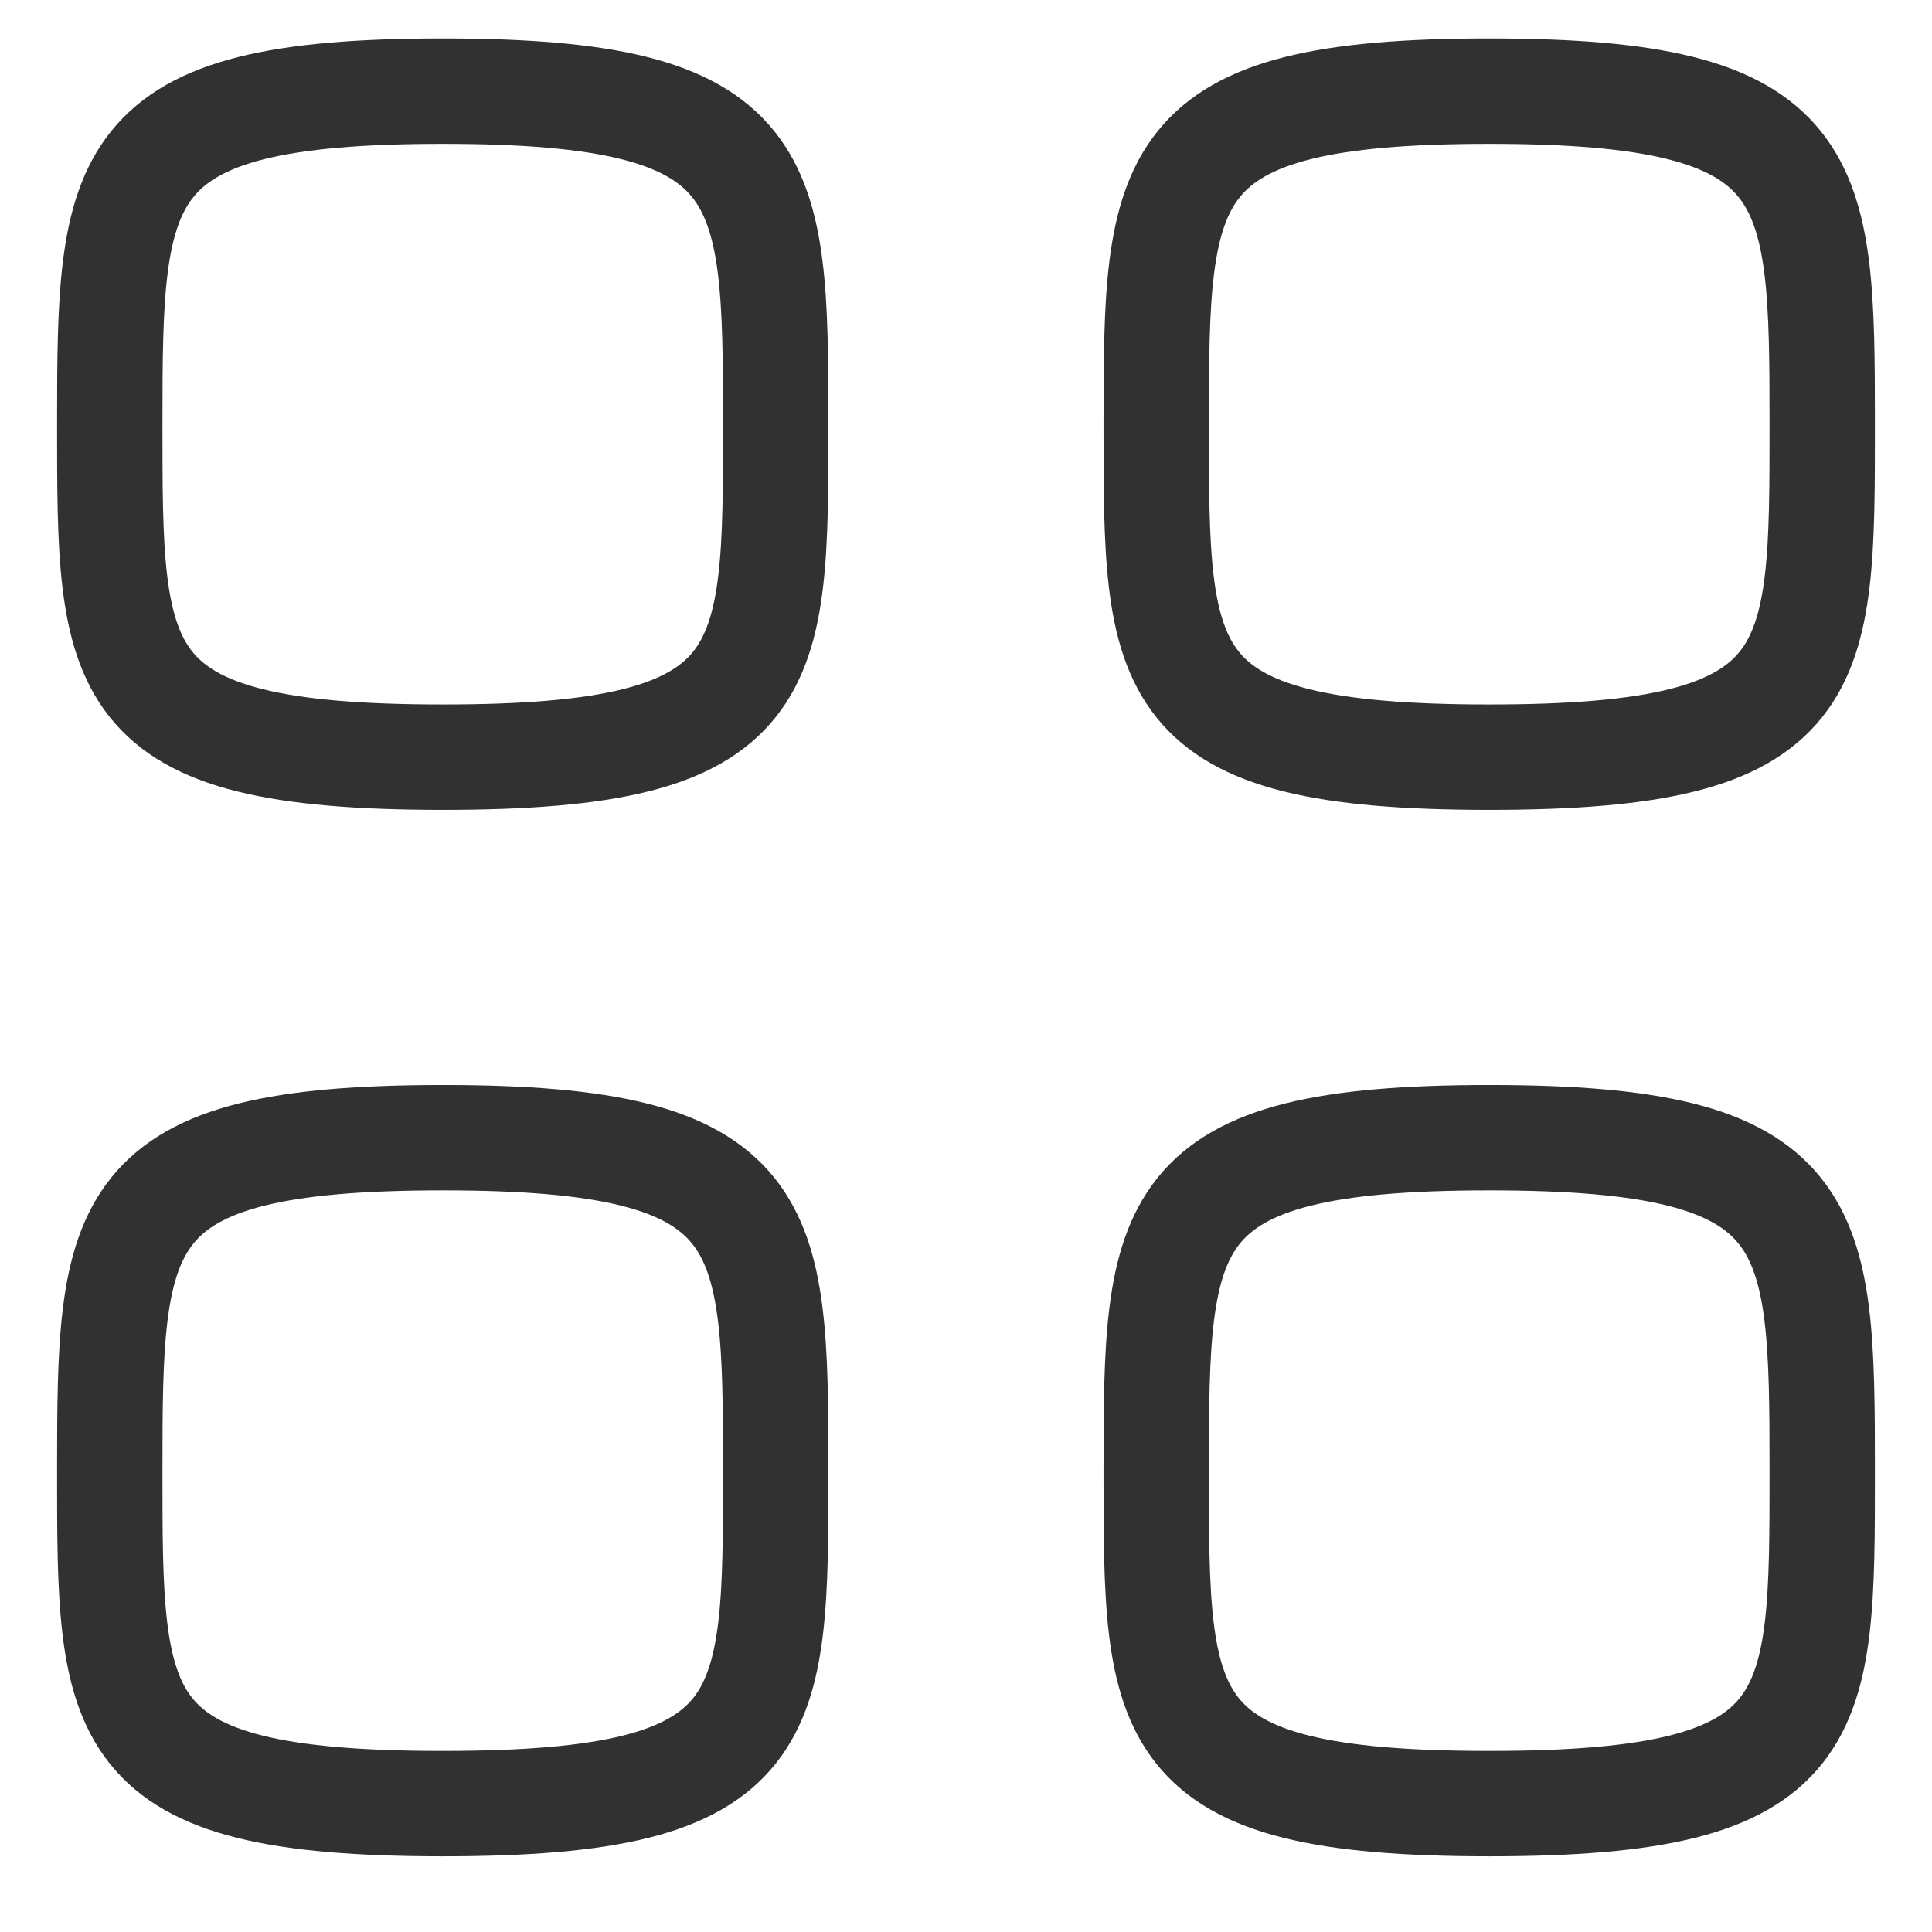<svg width="22" height="22" viewBox="0 0 22 22" fill="none" xmlns="http://www.w3.org/2000/svg">
<path fill-rule="evenodd" clip-rule="evenodd" d="M1.25 4.83C1.25 1.986 1.28 1.038 5.042 1.038C8.803 1.038 8.833 1.986 8.833 4.83C8.833 7.674 8.845 8.622 5.042 8.622C1.238 8.622 1.25 7.674 1.25 4.83Z" stroke="#313131" stroke-width="1.2" stroke-linecap="round" stroke-linejoin="round"/>
<path fill-rule="evenodd" clip-rule="evenodd" d="M13.166 4.83C13.166 1.986 13.197 1.038 16.958 1.038C20.719 1.038 20.75 1.986 20.75 4.83C20.75 7.674 20.762 8.622 16.958 8.622C13.155 8.622 13.166 7.674 13.166 4.83Z" stroke="#313131" stroke-width="1.2" stroke-linecap="round" stroke-linejoin="round"/>
<path fill-rule="evenodd" clip-rule="evenodd" d="M1.25 16.747C1.25 13.903 1.28 12.955 5.042 12.955C8.803 12.955 8.833 13.903 8.833 16.747C8.833 19.591 8.845 20.538 5.042 20.538C1.238 20.538 1.25 19.591 1.25 16.747Z" stroke="#313131" stroke-width="1.2" stroke-linecap="round" stroke-linejoin="round"/>
<path fill-rule="evenodd" clip-rule="evenodd" d="M13.166 16.747C13.166 13.903 13.197 12.955 16.958 12.955C20.719 12.955 20.75 13.903 20.75 16.747C20.75 19.591 20.762 20.538 16.958 20.538C13.155 20.538 13.166 19.591 13.166 16.747Z" stroke="#313131" stroke-width="1.2" stroke-linecap="round" stroke-linejoin="round"/>
</svg>
